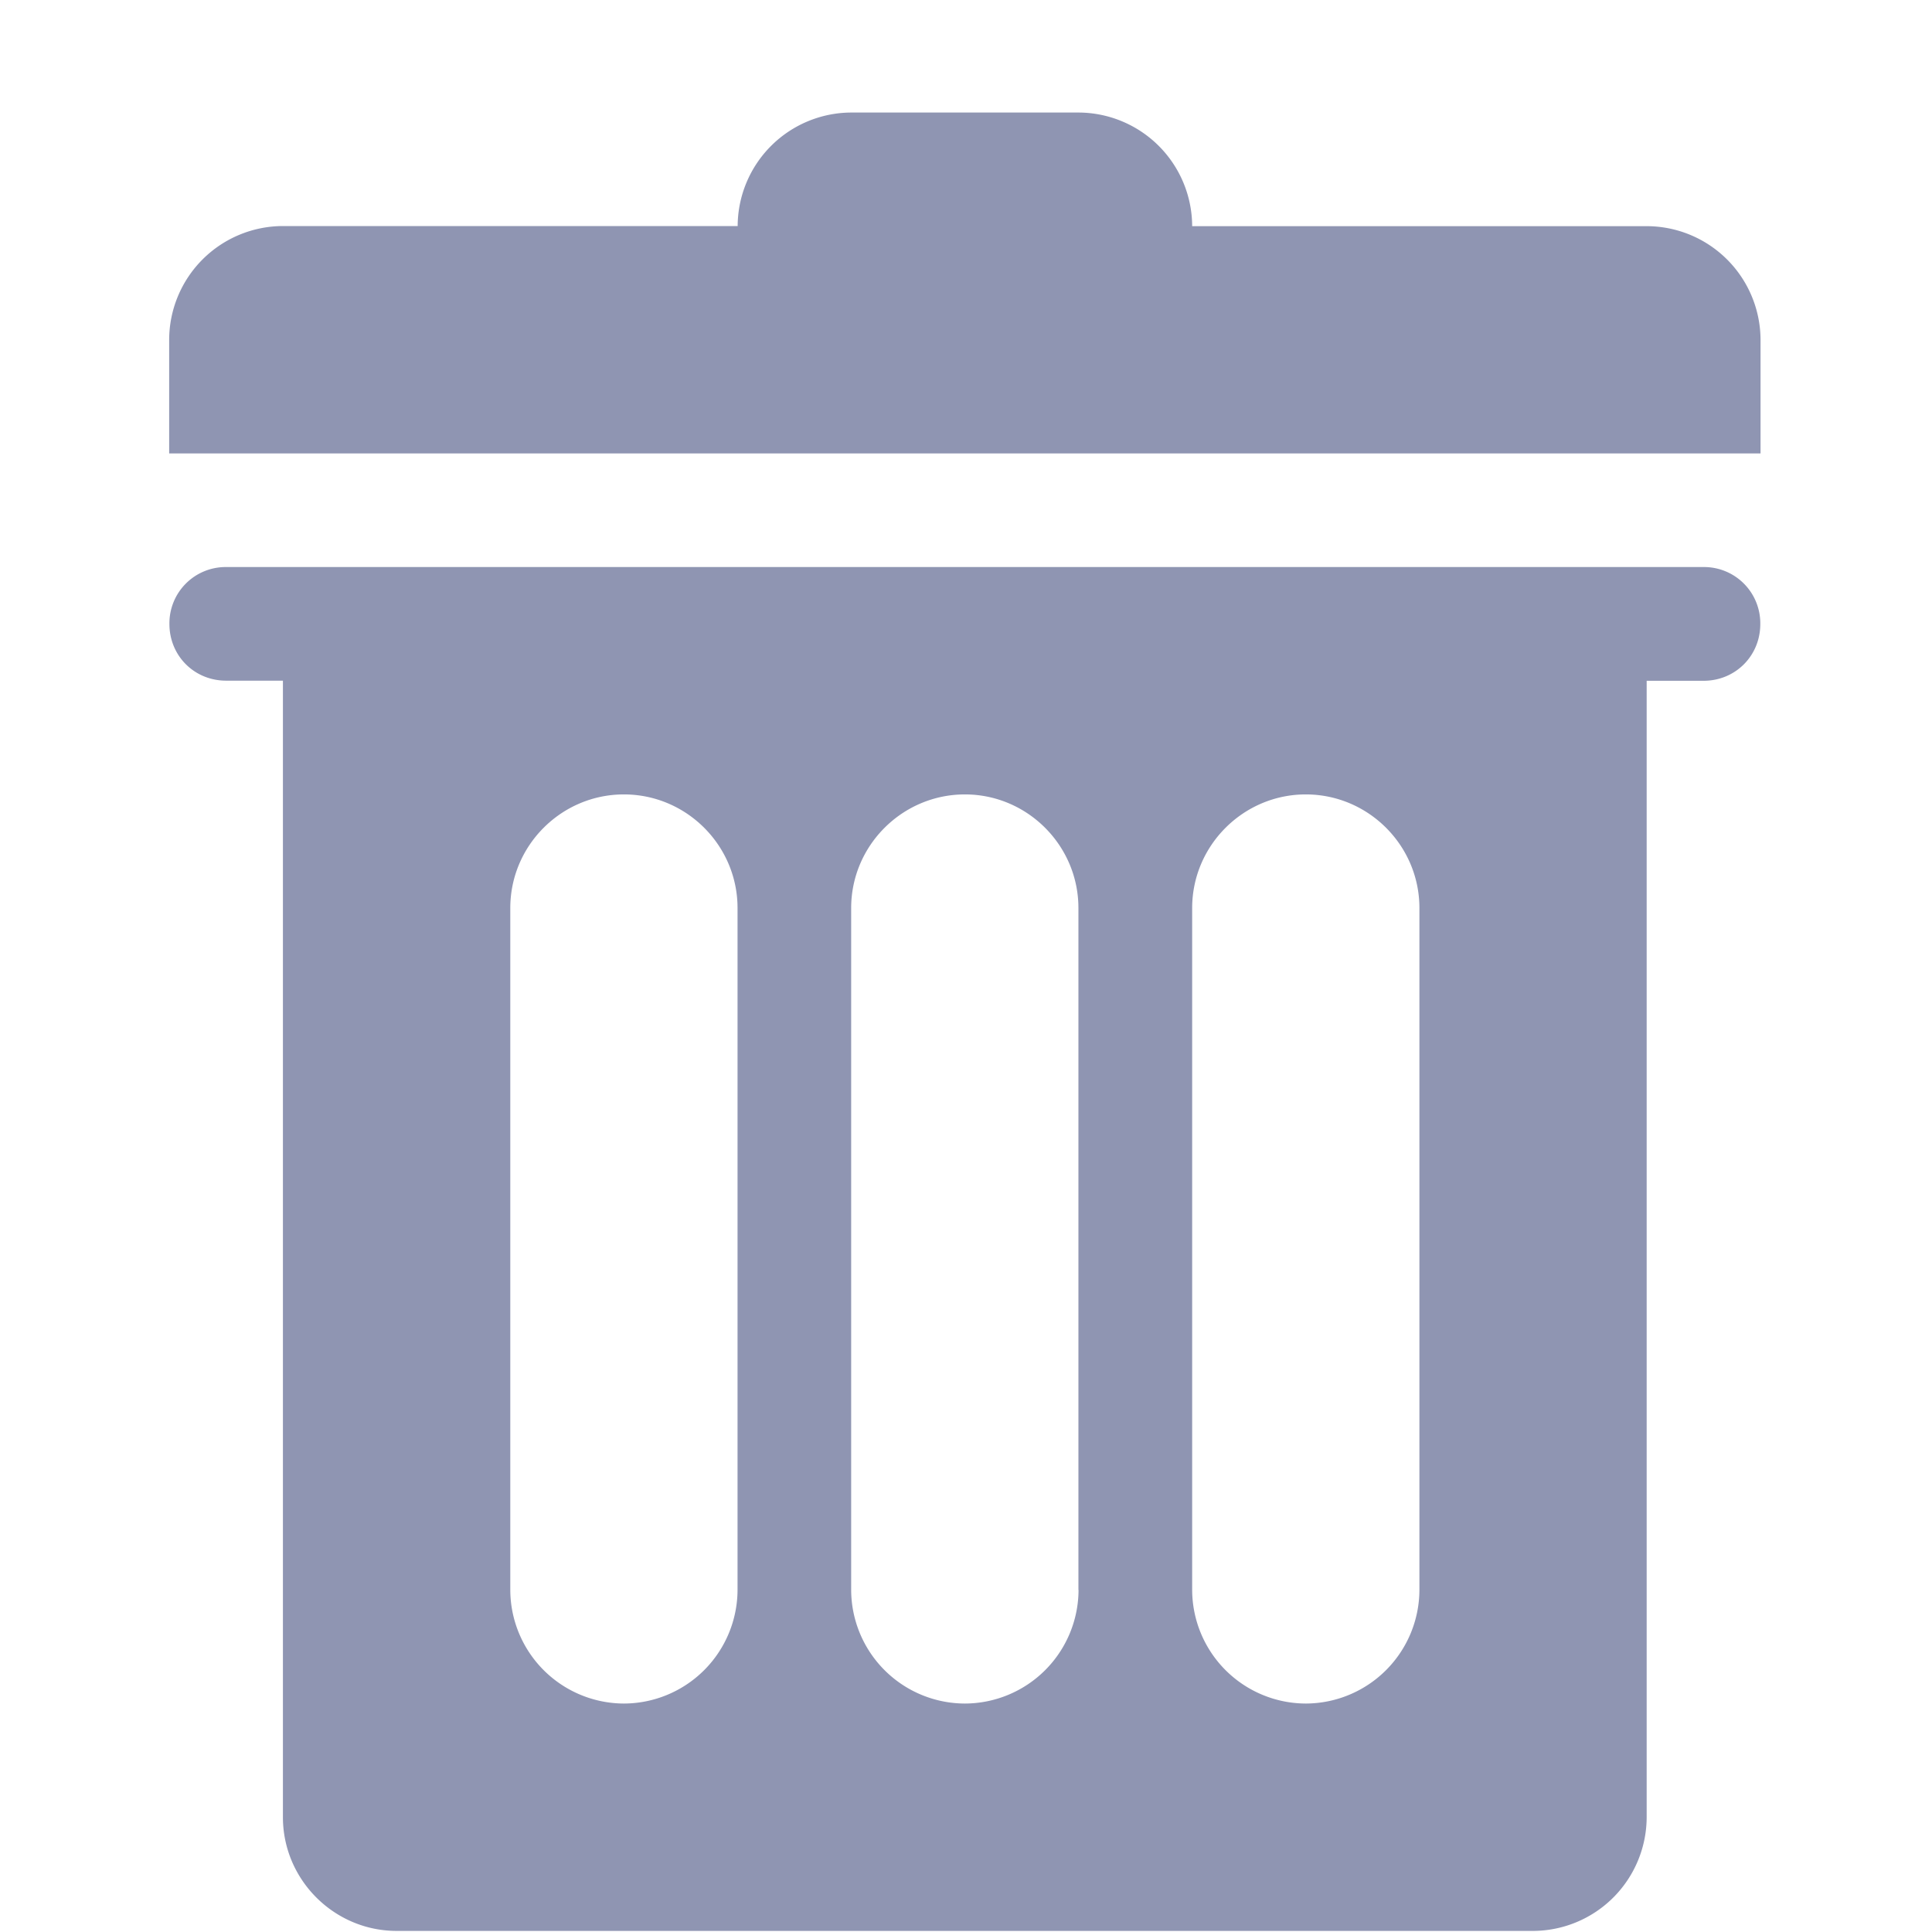 <svg xmlns="http://www.w3.org/2000/svg" width="16" height="16" fill="none" viewBox="0 0 16 16">
  <path fill="#8F95B2" fill-rule="evenodd" d="M14.108 4.696H1.873a.466.466 0 0 0-.47.471c0 .264.206.47.47.47h.47v9.412c0 .518.424.942.942.942h9.412a.944.944 0 0 0 .94-.942V5.638h.471c.264 0 .47-.207.47-.47a.466.466 0 0 0-.47-.472Zm-8 8.471a.944.944 0 0 1-.941.941.944.944 0 0 1-.941-.94V7.52c0-.518.423-.941.941-.941s.941.423.941.941v5.647Zm2.824 0a.944.944 0 0 1-.941.941.944.944 0 0 1-.942-.94V7.52c0-.518.424-.941.942-.941.517 0 .94.423.94.941v5.647Zm2.823 0a.944.944 0 0 1-.94.941.944.944 0 0 1-.942-.94V7.52c0-.518.424-.941.941-.941.518 0 .941.423.941.941v5.647Zm1.883-11.294H9.873a.944.944 0 0 0-.941-.941H7.049a.944.944 0 0 0-.94.94H2.343a.944.944 0 0 0-.942.942v.941H14.58v-.94a.944.944 0 0 0-.941-.942Z" clip-rule="evenodd"/>
</svg>

